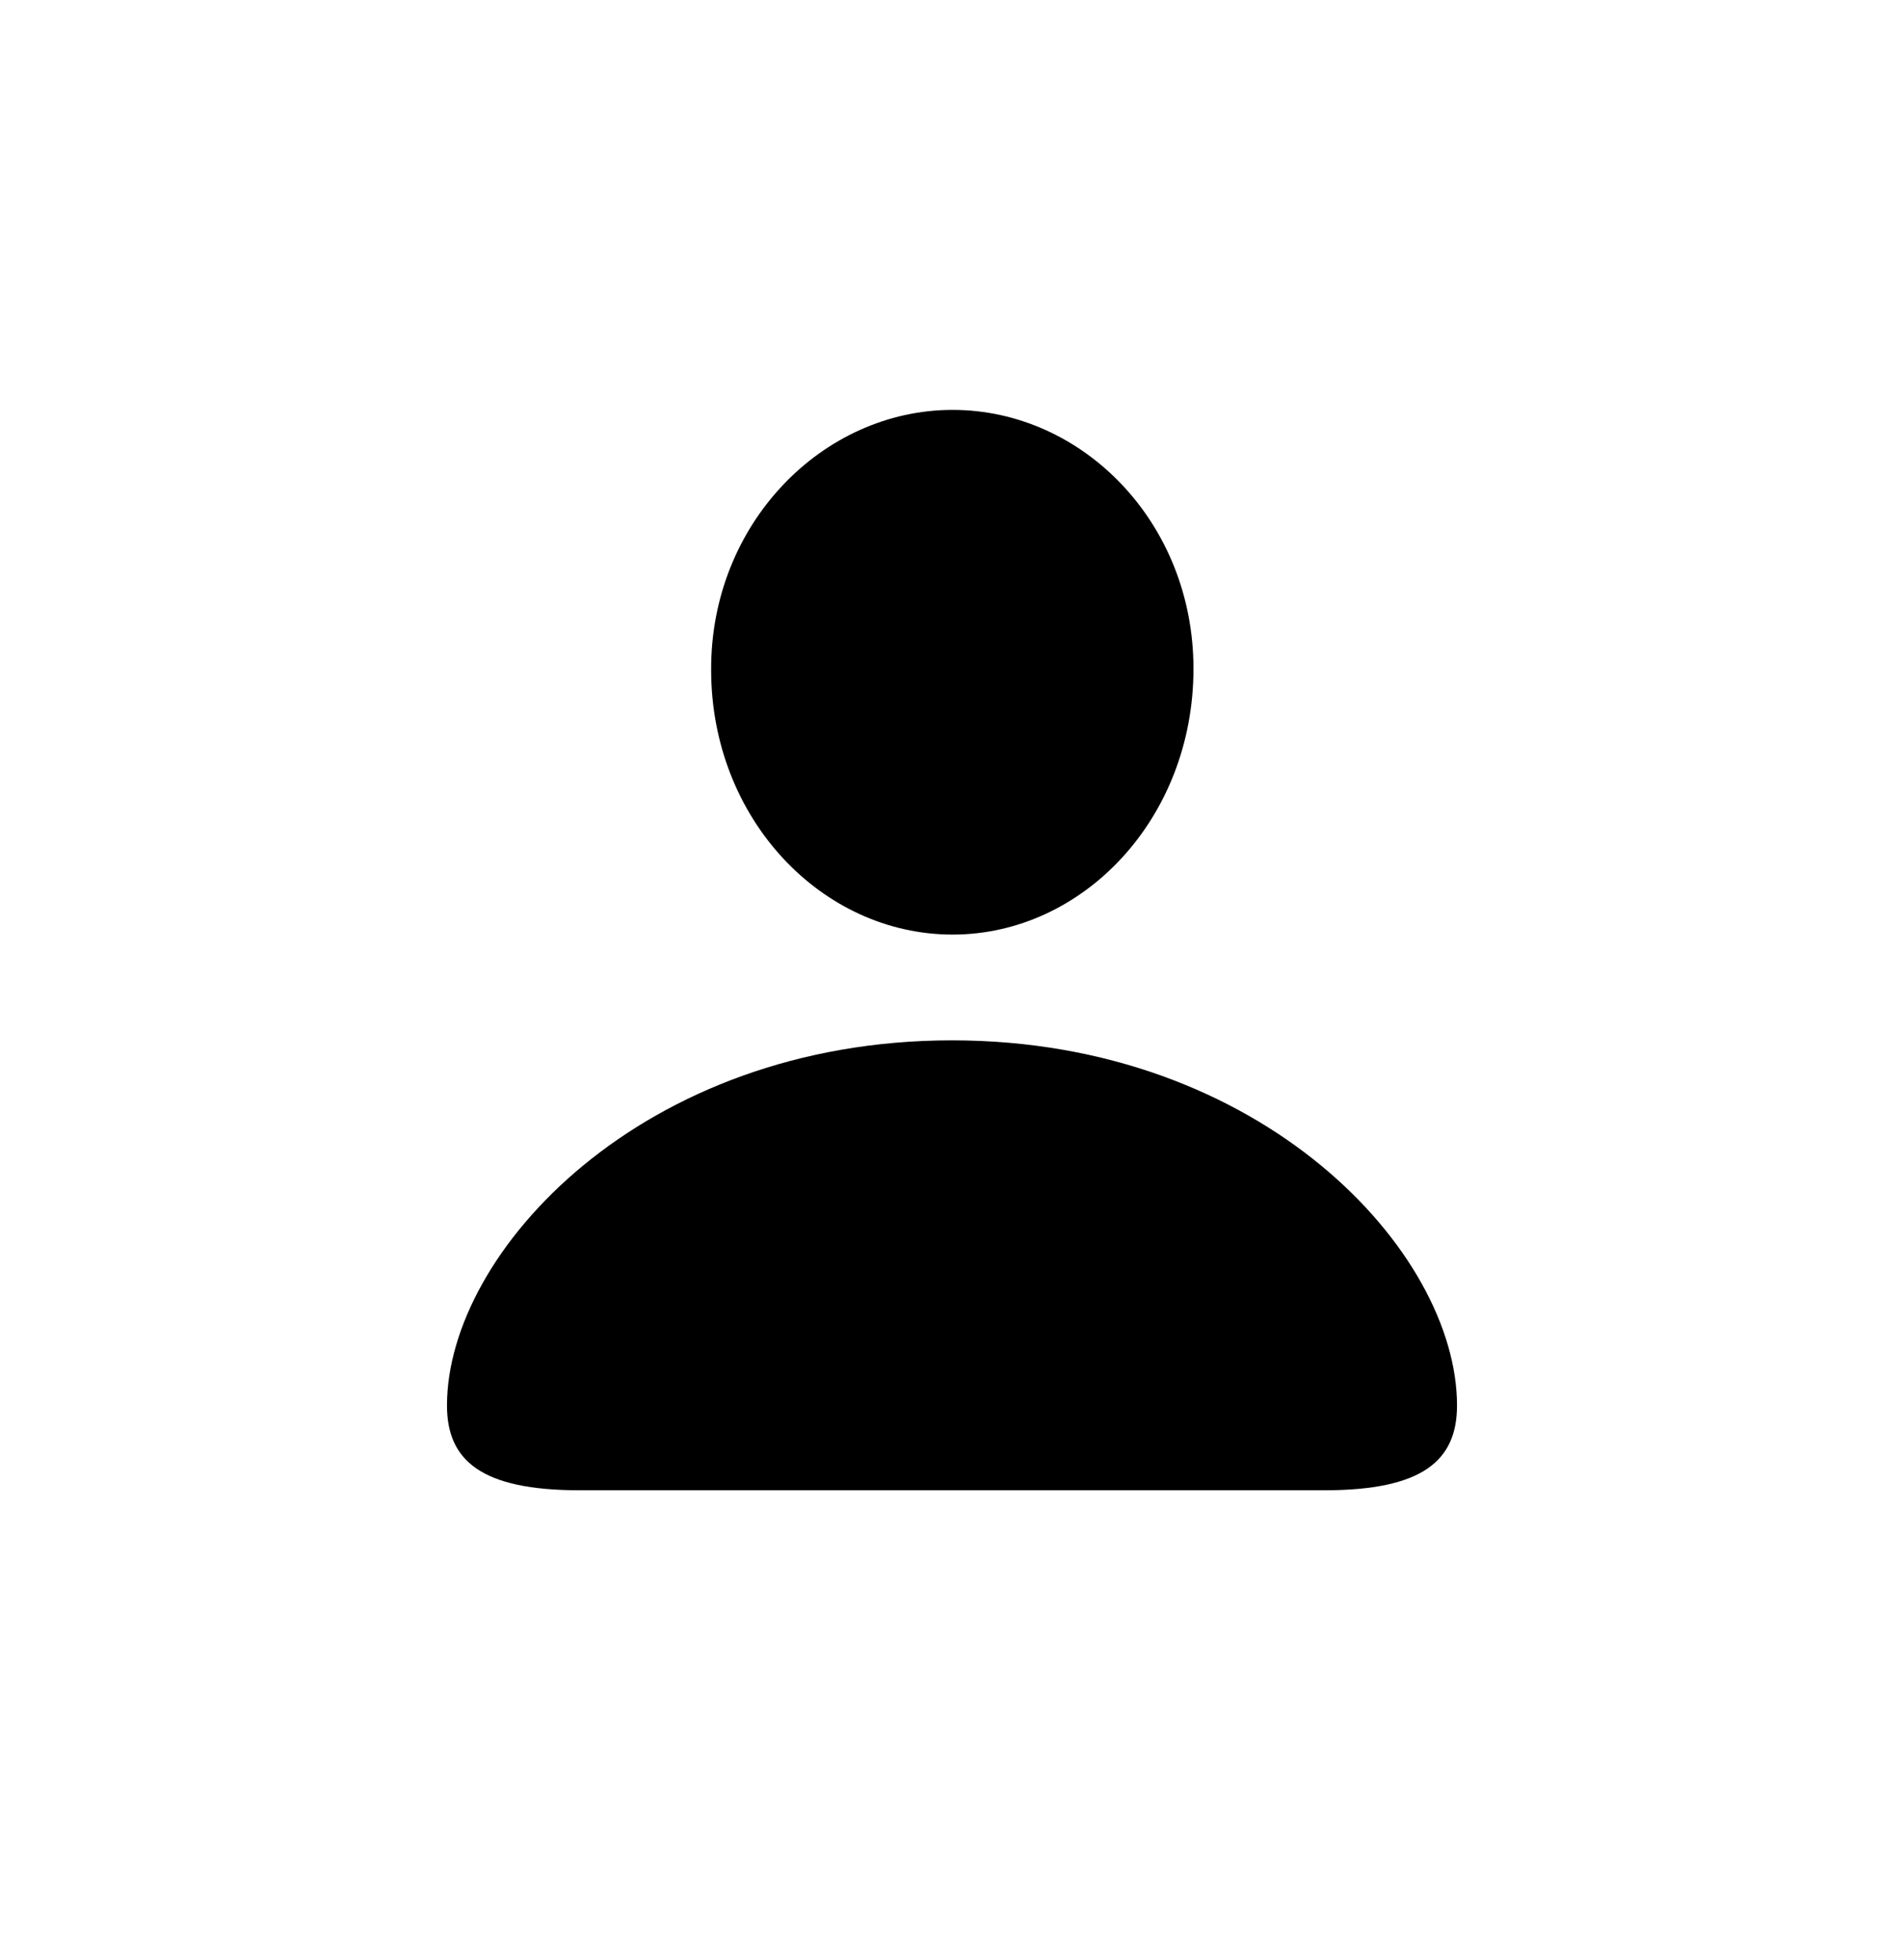 <svg width="34" height="35" viewBox="0 0 34 35" fill="none" xmlns="http://www.w3.org/2000/svg">
  <path d="M17.011 16.692C19.337 16.692 21.312 14.621 21.312 11.943C21.312 9.328 19.327 7.321 17.011 7.321C14.684 7.321 12.688 9.36 12.699 11.964C12.699 14.621 14.673 16.692 17.011 16.692ZM10.351 26.617H23.649C25.41 26.617 26.018 26.083 26.018 25.102C26.018 22.359 22.539 18.581 17 18.581C11.472 18.581 7.982 22.359 7.982 25.102C7.982 26.083 8.59 26.617 10.351 26.617Z" fill="currentColor" />
</svg>
